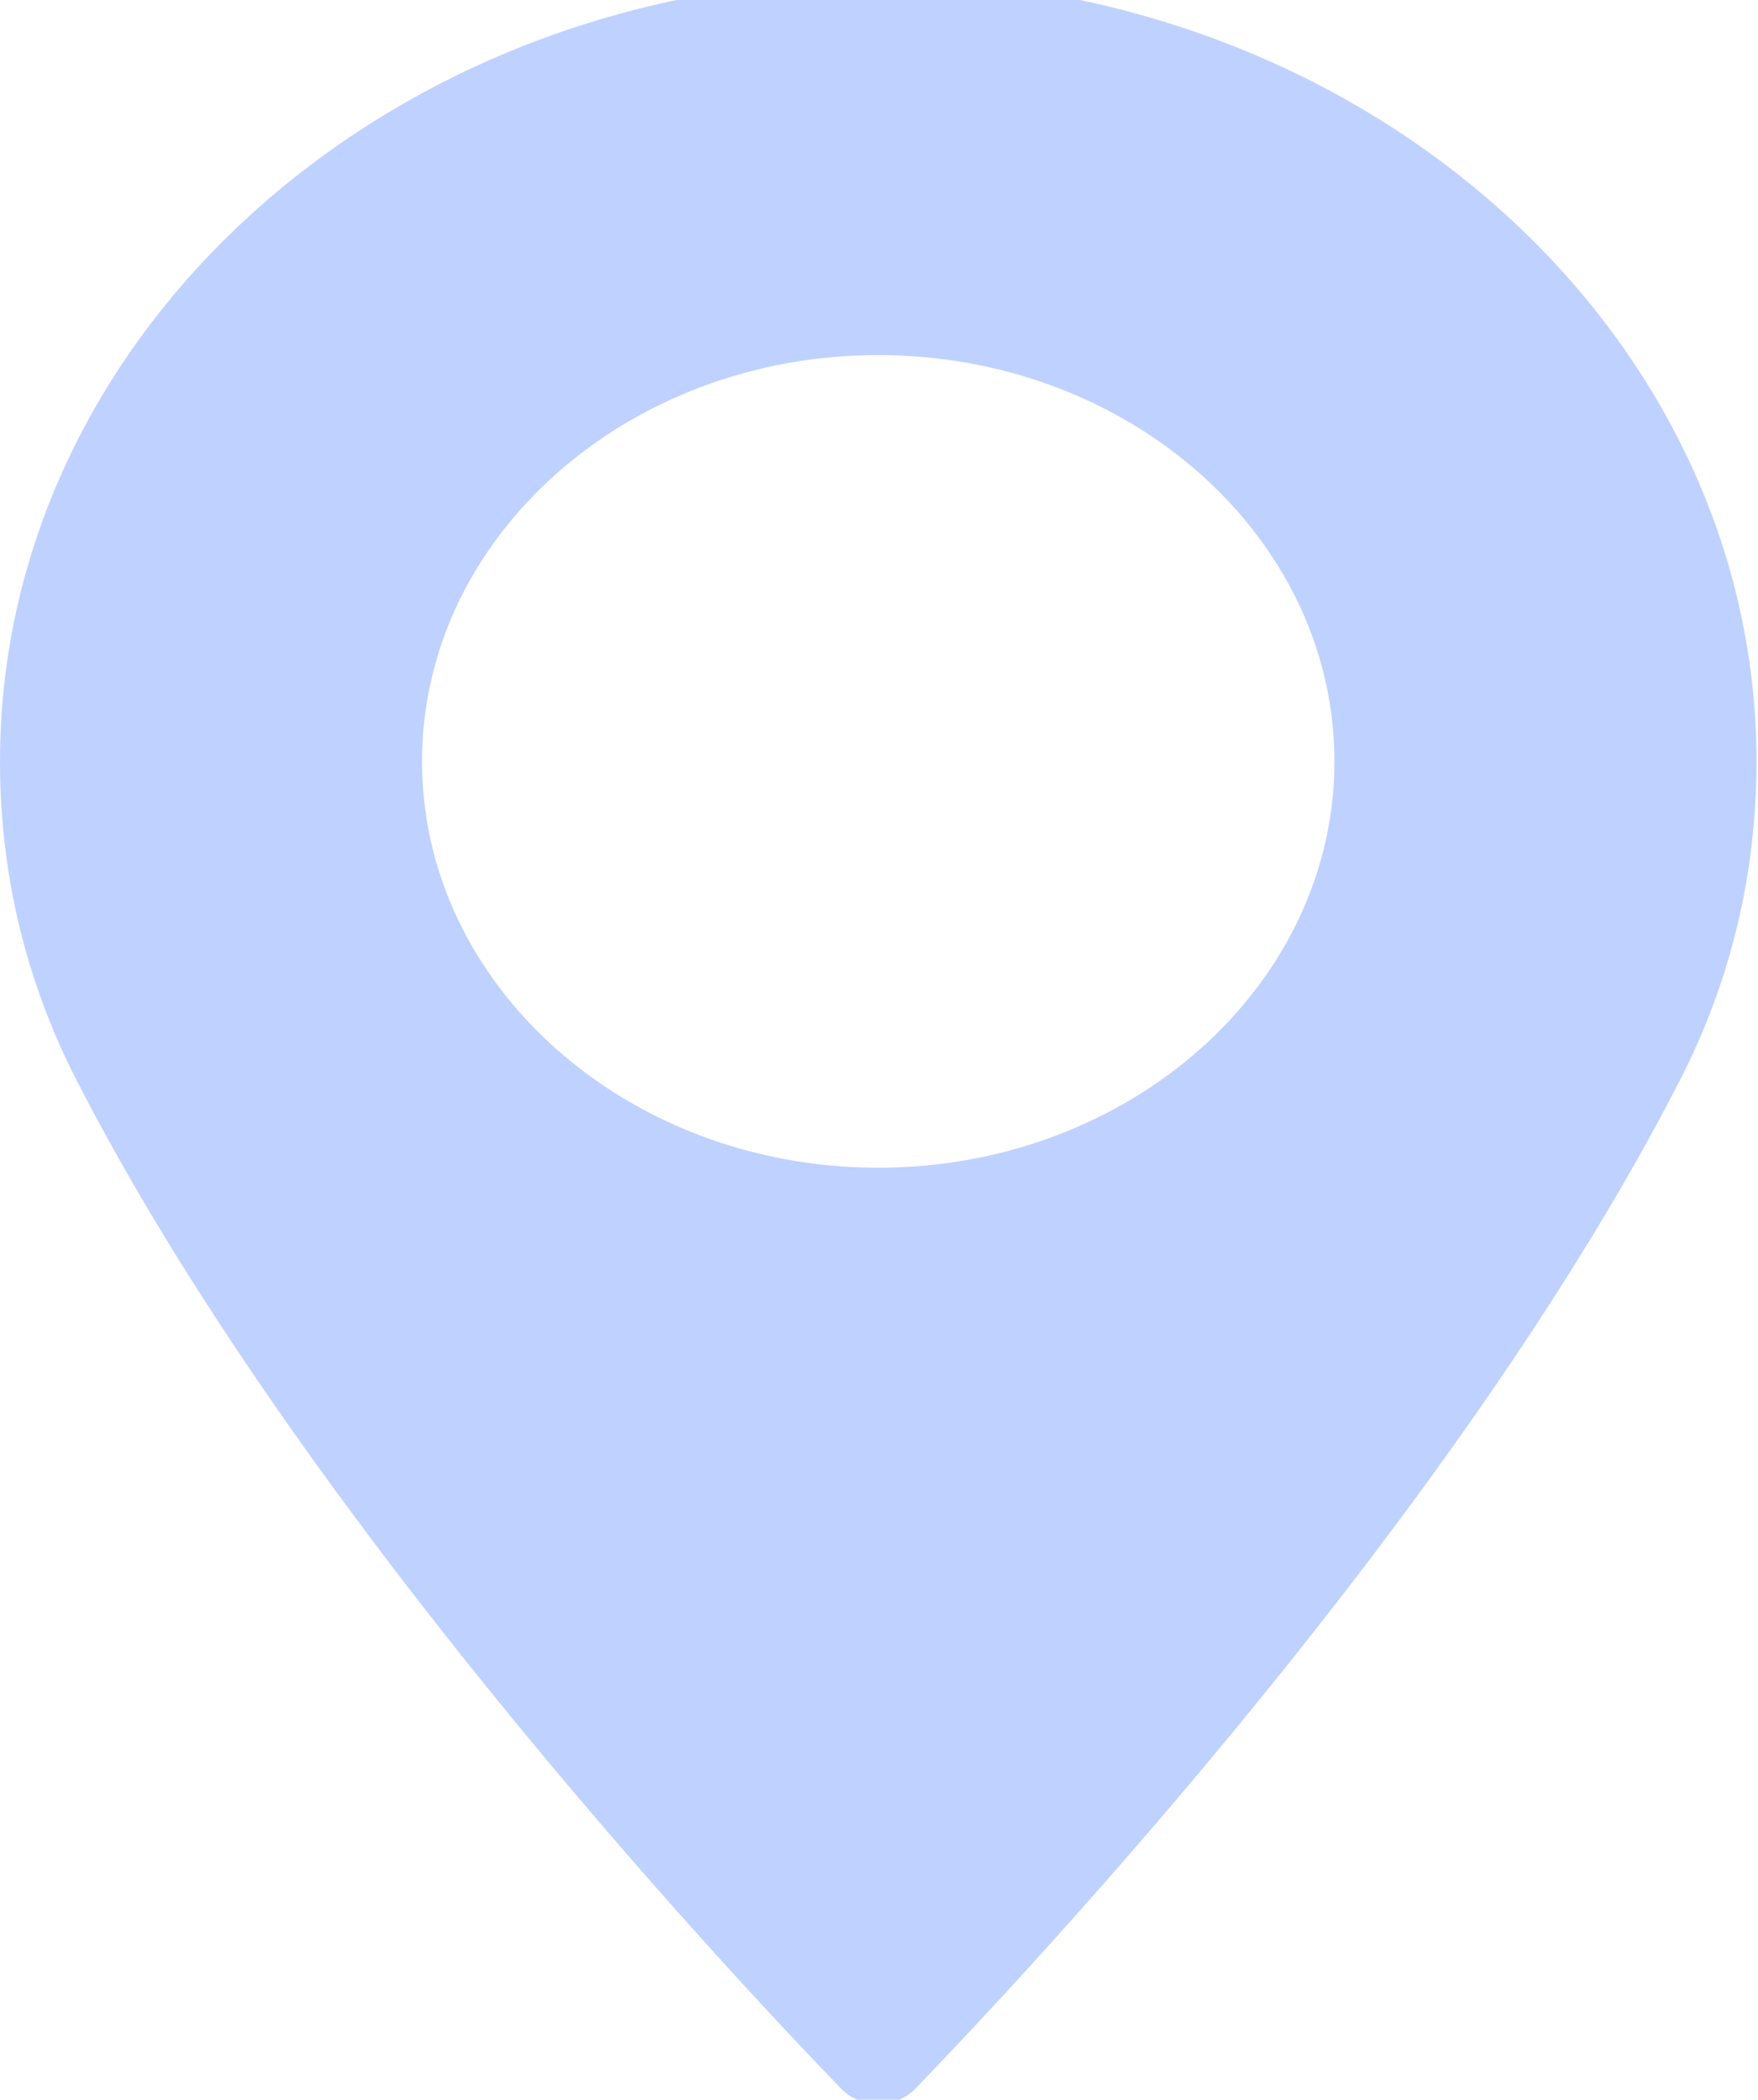 <svg width="423" height="505" viewBox="0 0 423 505" fill="none" xmlns="http://www.w3.org/2000/svg">
<path d="M211.312 -5C94.8 -5 0 79.395 0 183.13C0 210.188 6.221 236.022 18.481 259.921C71.315 362.845 172.612 471.511 202.406 502.36C204.639 504.666 207.893 505.995 211.318 505.995C214.743 505.995 217.997 504.666 220.229 502.36C250.012 471.516 351.309 362.855 404.161 259.921C416.427 236.022 422.642 210.188 422.642 183.13C422.63 79.395 327.83 -5 211.312 -5ZM211.312 280.845C150.789 280.845 101.544 237.005 101.544 183.124C101.544 129.239 150.789 85.399 211.312 85.399C271.835 85.399 321.08 129.239 321.08 183.124C321.086 237.005 271.841 280.845 211.312 280.845Z" fill="#0249FF" fill-opacity="0.25"/>
</svg>
